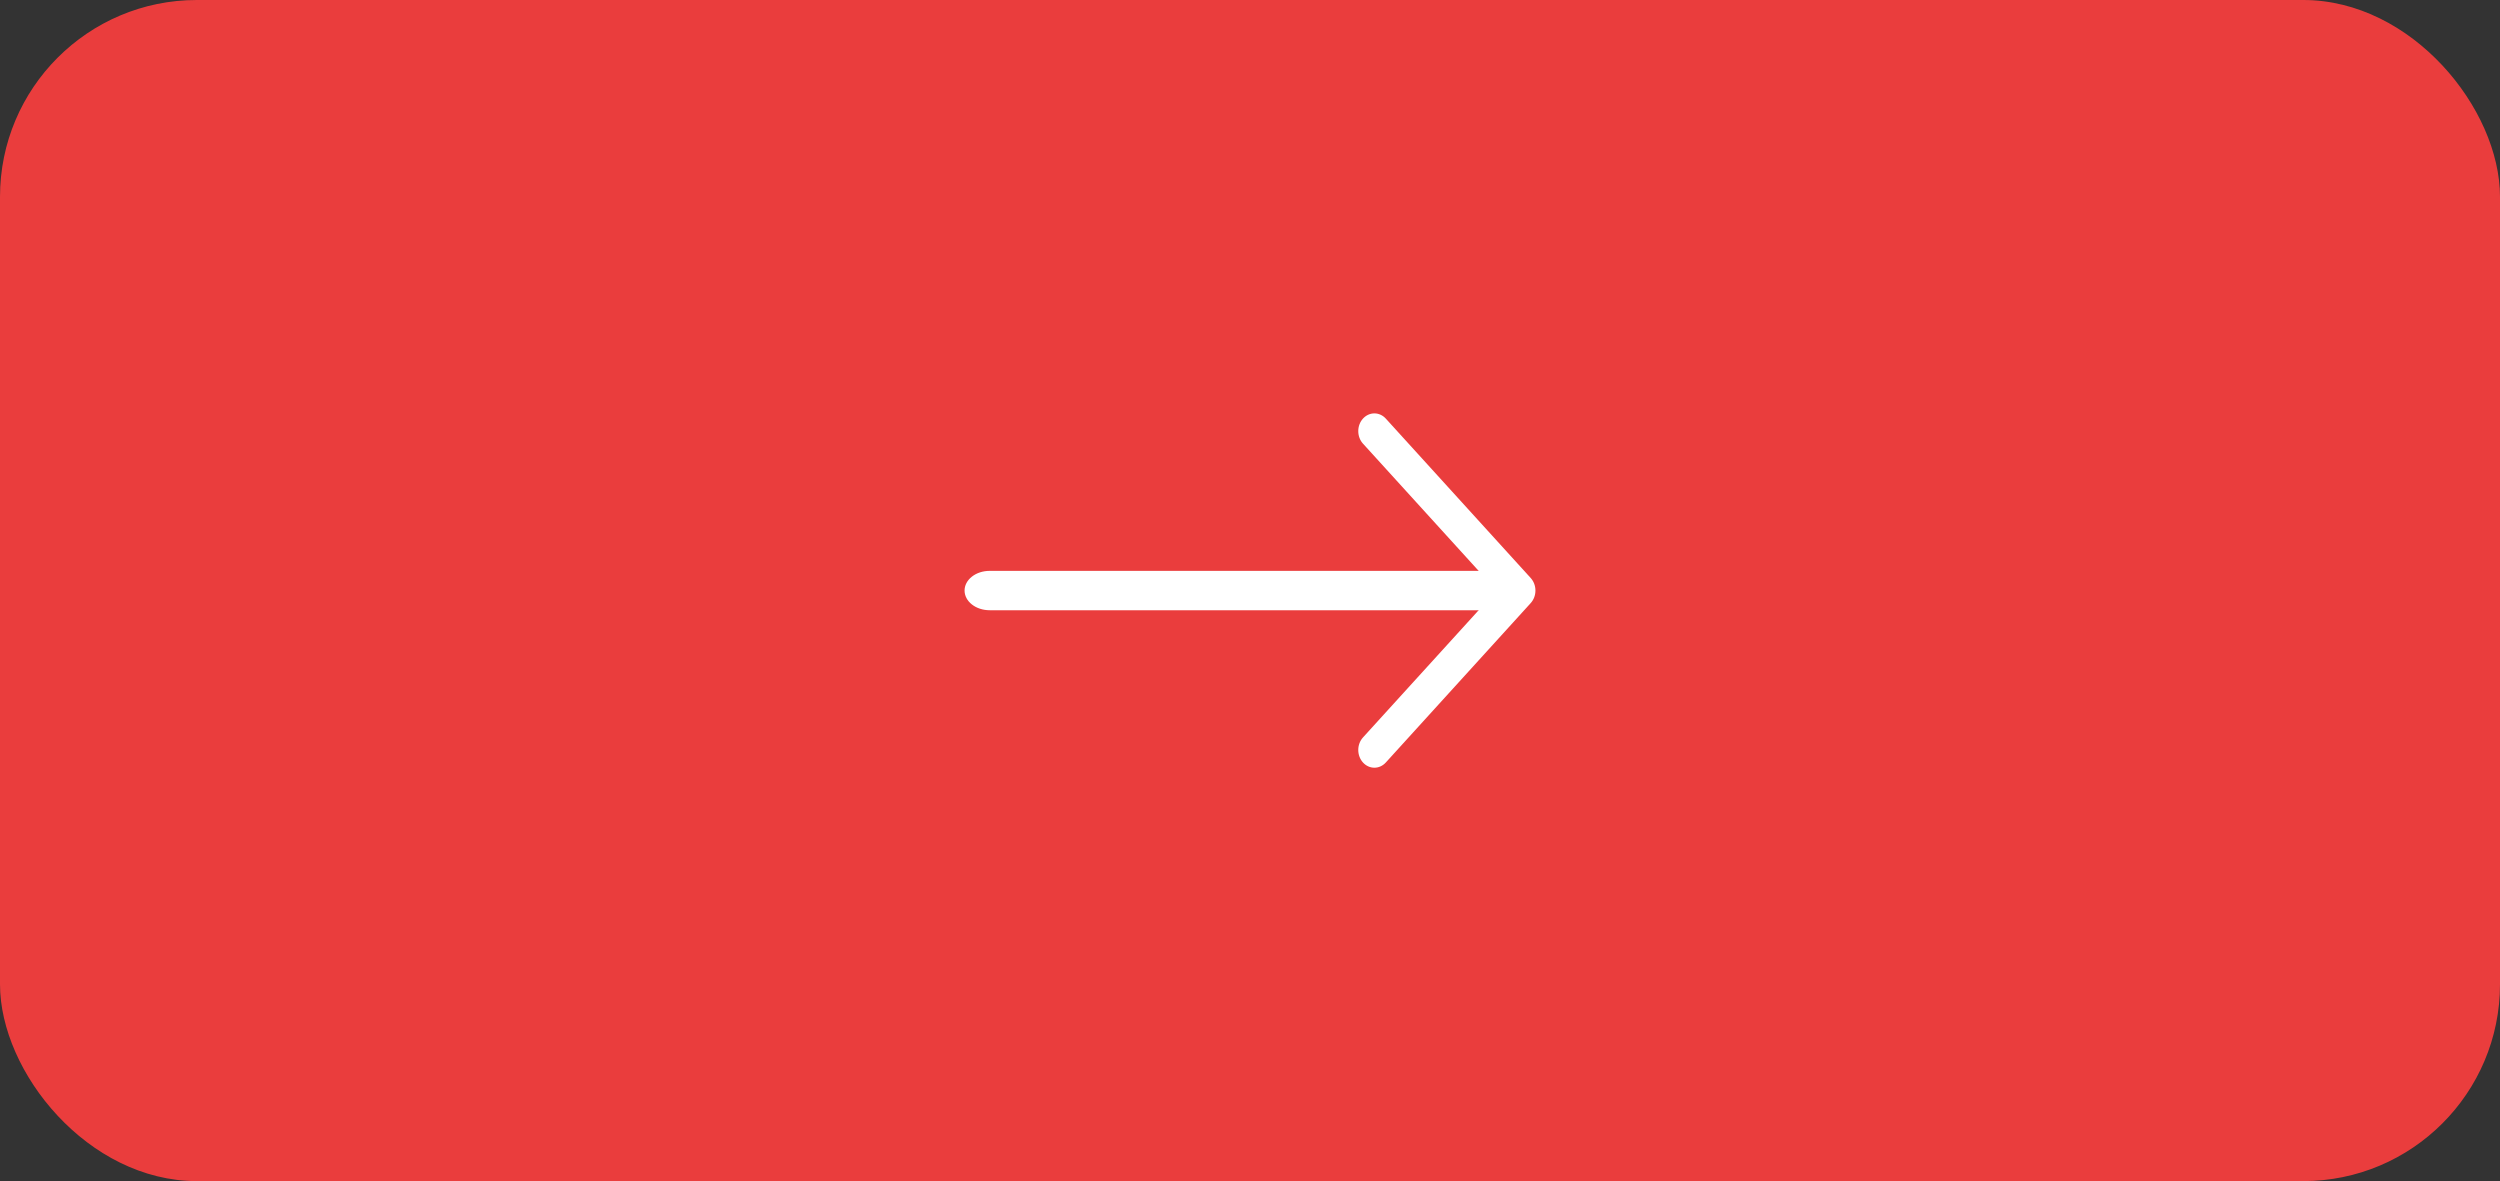 <svg width="127" height="60" viewBox="0 0 127 60" fill="none" xmlns="http://www.w3.org/2000/svg">
<rect x="0" y="0" width="127" height="60" fill="#333333" stroke="none"/>
<rect width="127" height="60" rx="10" fill="#EA3D3D"/>
<path d="M75.727 29H50.273C49.935 29 49.611 29.105 49.373 29.293C49.134 29.48 49 29.735 49 30C49 30.265 49.134 30.52 49.373 30.707C49.611 30.895 49.935 31 50.273 31H75.727C76.065 31 76.388 30.895 76.627 30.707C76.866 30.52 77 30.265 77 30C77 29.735 76.866 29.48 76.627 29.293C76.388 29.105 76.065 29 75.727 29Z" fill="white"/>
<path d="M76.024 30L69.24 37.462C69.086 37.631 69 37.86 69 38.099C69 38.338 69.086 38.567 69.24 38.736C69.394 38.905 69.602 39 69.819 39C70.036 39 70.245 38.905 70.398 38.736L77.76 30.637C77.836 30.553 77.896 30.454 77.938 30.345C77.979 30.236 78 30.118 78 30C78 29.882 77.979 29.764 77.938 29.655C77.896 29.546 77.836 29.447 77.76 29.363L70.398 21.264C70.245 21.095 70.036 21 69.819 21C69.602 21 69.394 21.095 69.24 21.264C69.086 21.433 69 21.662 69 21.901C69 22.14 69.086 22.369 69.24 22.538L76.024 30Z" fill="white"/>
</svg>
